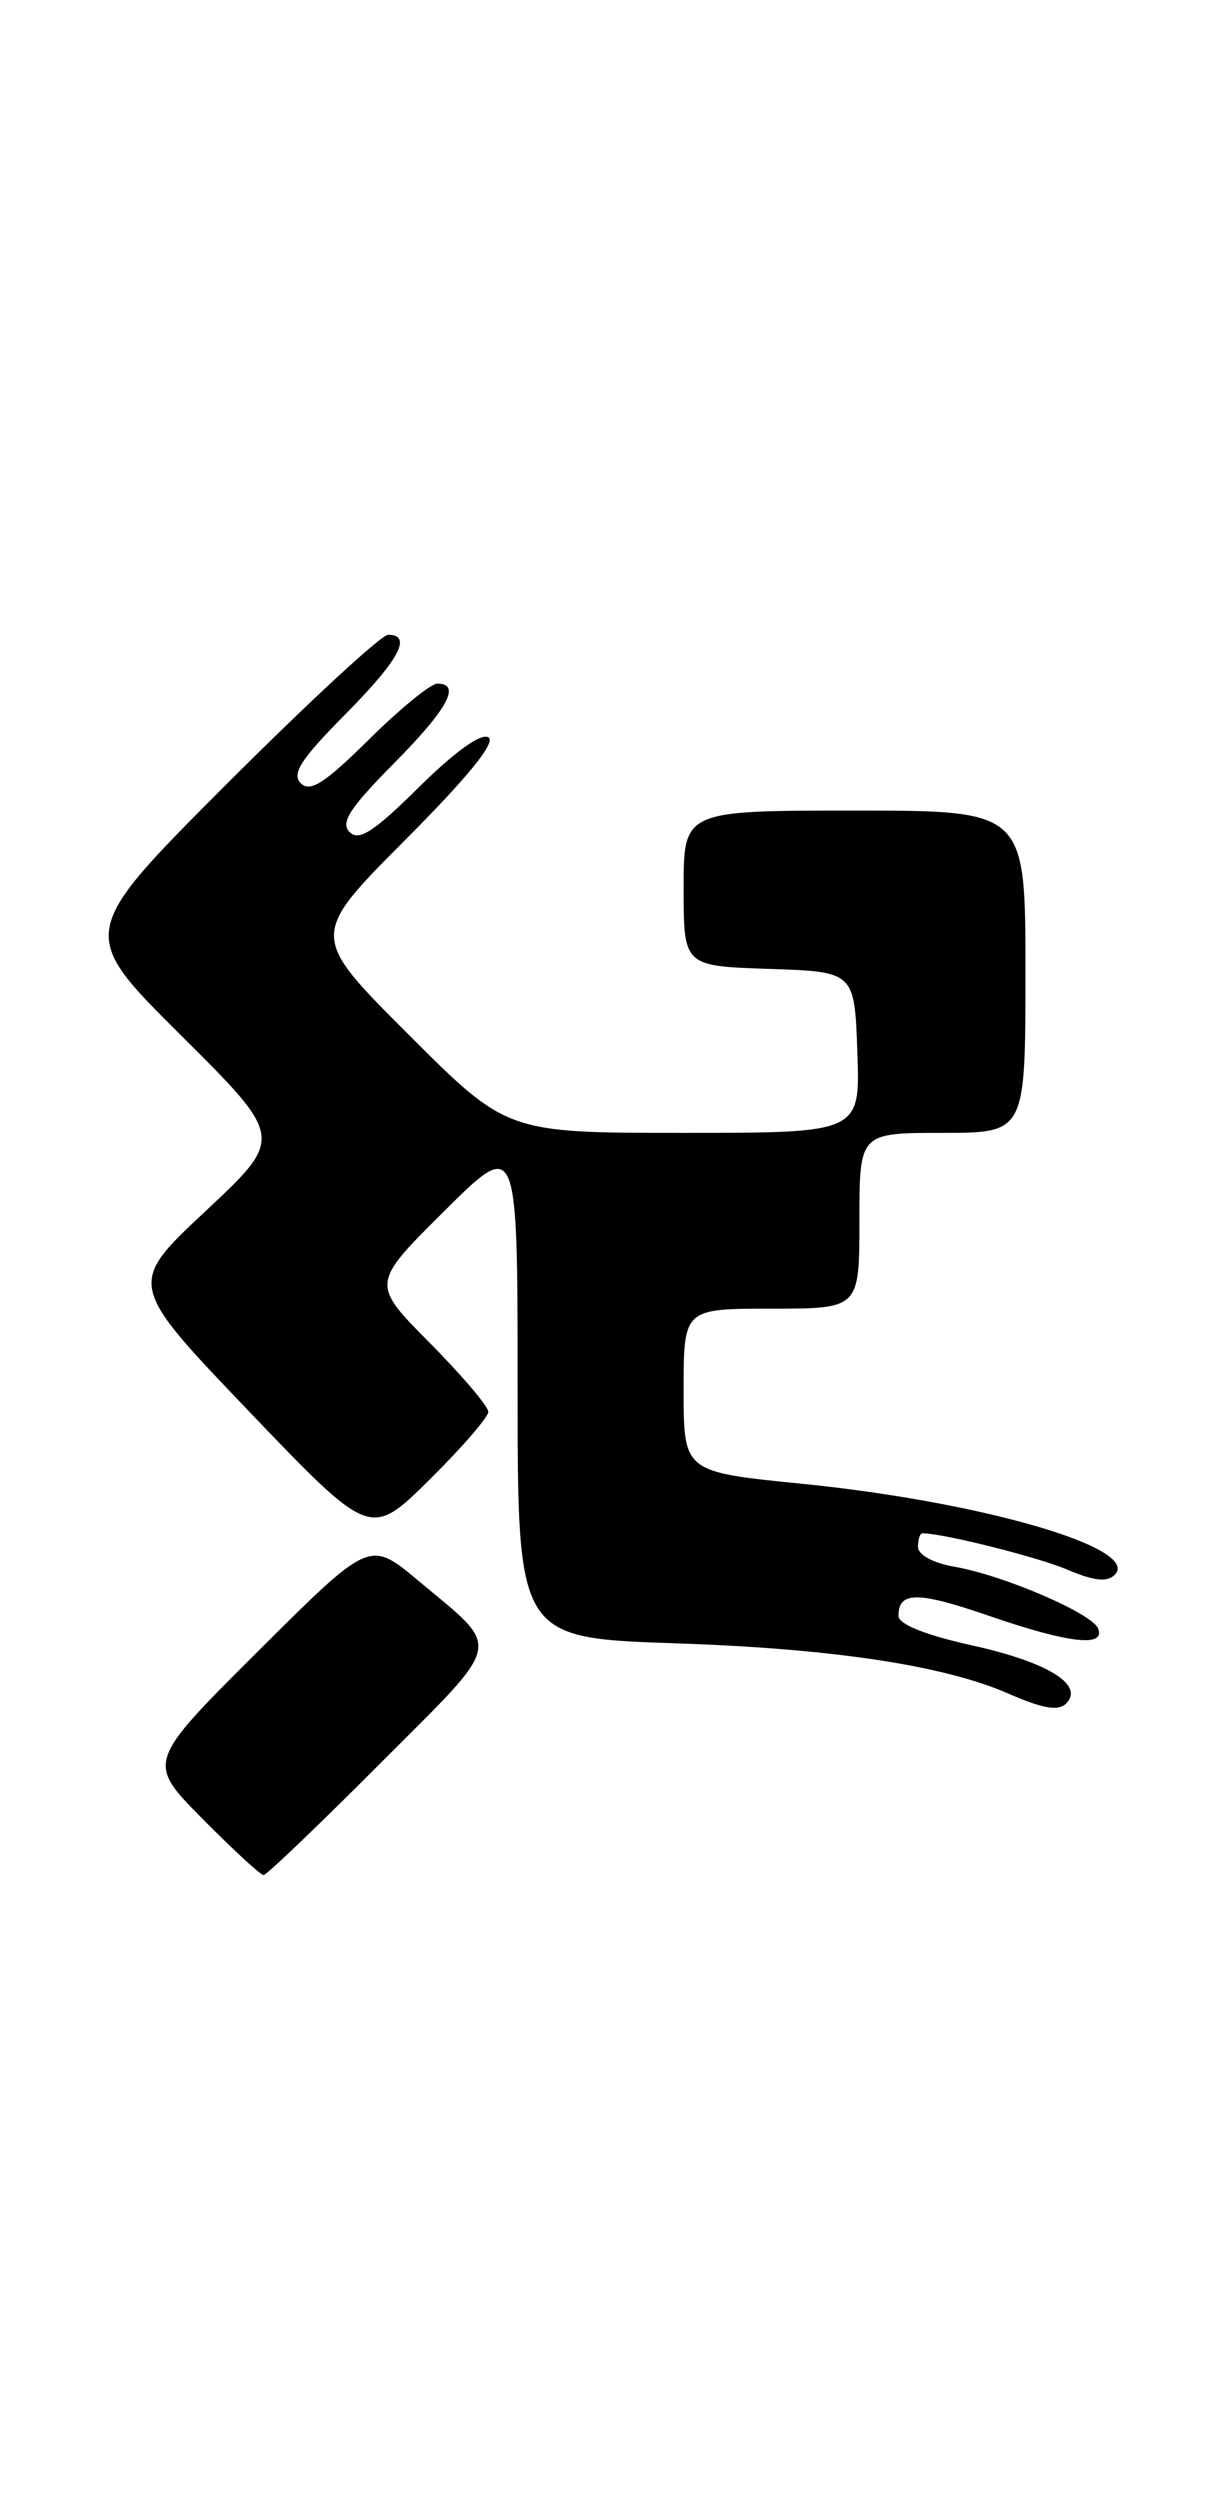 <?xml version="1.0" encoding="UTF-8" standalone="no"?>
<!DOCTYPE svg PUBLIC "-//W3C//DTD SVG 1.1//EN" "http://www.w3.org/Graphics/SVG/1.1/DTD/svg11.dtd" >
<svg xmlns="http://www.w3.org/2000/svg" xmlns:xlink="http://www.w3.org/1999/xlink" version="1.1" viewBox="0 0 124 256">
 <g >
 <path fill="currentColor"
d=" M 38.94 180.56 C 51.75 167.71 51.47 169.09 42.78 161.81 C 37.85 157.69 37.85 157.69 26.43 169.07 C 15.01 180.45 15.01 180.45 20.73 186.23 C 23.87 189.40 26.68 192.00 26.99 192.00 C 27.29 192.00 32.67 186.85 38.94 180.56 Z  M 109.45 174.08 C 110.59 172.23 106.81 170.09 99.50 168.47 C 94.72 167.41 92.00 166.31 92.00 165.46 C 92.00 162.93 93.95 162.93 101.29 165.46 C 109.41 168.26 113.22 168.70 112.44 166.75 C 111.82 165.20 102.79 161.31 97.75 160.43 C 95.53 160.04 94.00 159.21 94.00 158.39 C 94.00 157.62 94.20 157.00 94.45 157.00 C 96.56 157.00 106.26 159.43 109.28 160.72 C 112.00 161.88 113.37 162.03 114.15 161.25 C 116.87 158.53 100.55 153.78 82.12 151.93 C 70.00 150.72 70.00 150.72 70.00 142.36 C 70.00 134.00 70.00 134.00 79.00 134.00 C 88.00 134.00 88.00 134.00 88.00 125.00 C 88.00 116.00 88.00 116.00 96.50 116.00 C 105.00 116.00 105.00 116.00 105.00 99.50 C 105.00 83.00 105.00 83.00 87.50 83.00 C 70.00 83.00 70.00 83.00 70.00 90.96 C 70.00 98.92 70.00 98.92 78.75 99.21 C 87.50 99.50 87.50 99.50 87.79 107.75 C 88.08 116.00 88.08 116.00 69.99 116.00 C 51.90 116.00 51.90 116.00 41.81 105.91 C 31.72 95.82 31.72 95.82 41.47 86.03 C 47.96 79.51 50.81 76.00 50.01 75.50 C 49.26 75.04 46.58 76.96 42.91 80.59 C 38.28 85.17 36.76 86.16 35.80 85.20 C 34.84 84.24 35.80 82.75 40.29 78.21 C 45.85 72.60 47.27 70.00 44.78 70.00 C 44.11 70.00 40.96 72.57 37.79 75.71 C 33.25 80.20 31.76 81.16 30.80 80.20 C 29.84 79.24 30.80 77.75 35.29 73.21 C 40.88 67.57 42.27 65.00 39.74 65.00 C 39.04 65.00 31.62 71.87 23.23 80.26 C 7.99 95.53 7.99 95.53 18.53 106.01 C 29.07 116.50 29.07 116.50 21.06 124.00 C 13.05 131.50 13.05 131.50 25.48 144.50 C 37.92 157.50 37.92 157.50 43.96 151.53 C 47.28 148.25 50.00 145.11 50.00 144.56 C 50.00 144.01 47.30 140.83 44.00 137.50 C 38.00 131.45 38.00 131.45 45.50 124.00 C 53.00 116.55 53.00 116.55 53.00 142.13 C 53.00 167.72 53.00 167.72 69.25 168.27 C 85.20 168.80 96.64 170.53 103.19 173.39 C 107.18 175.13 108.70 175.30 109.45 174.08 Z "/>
</g>
</svg>